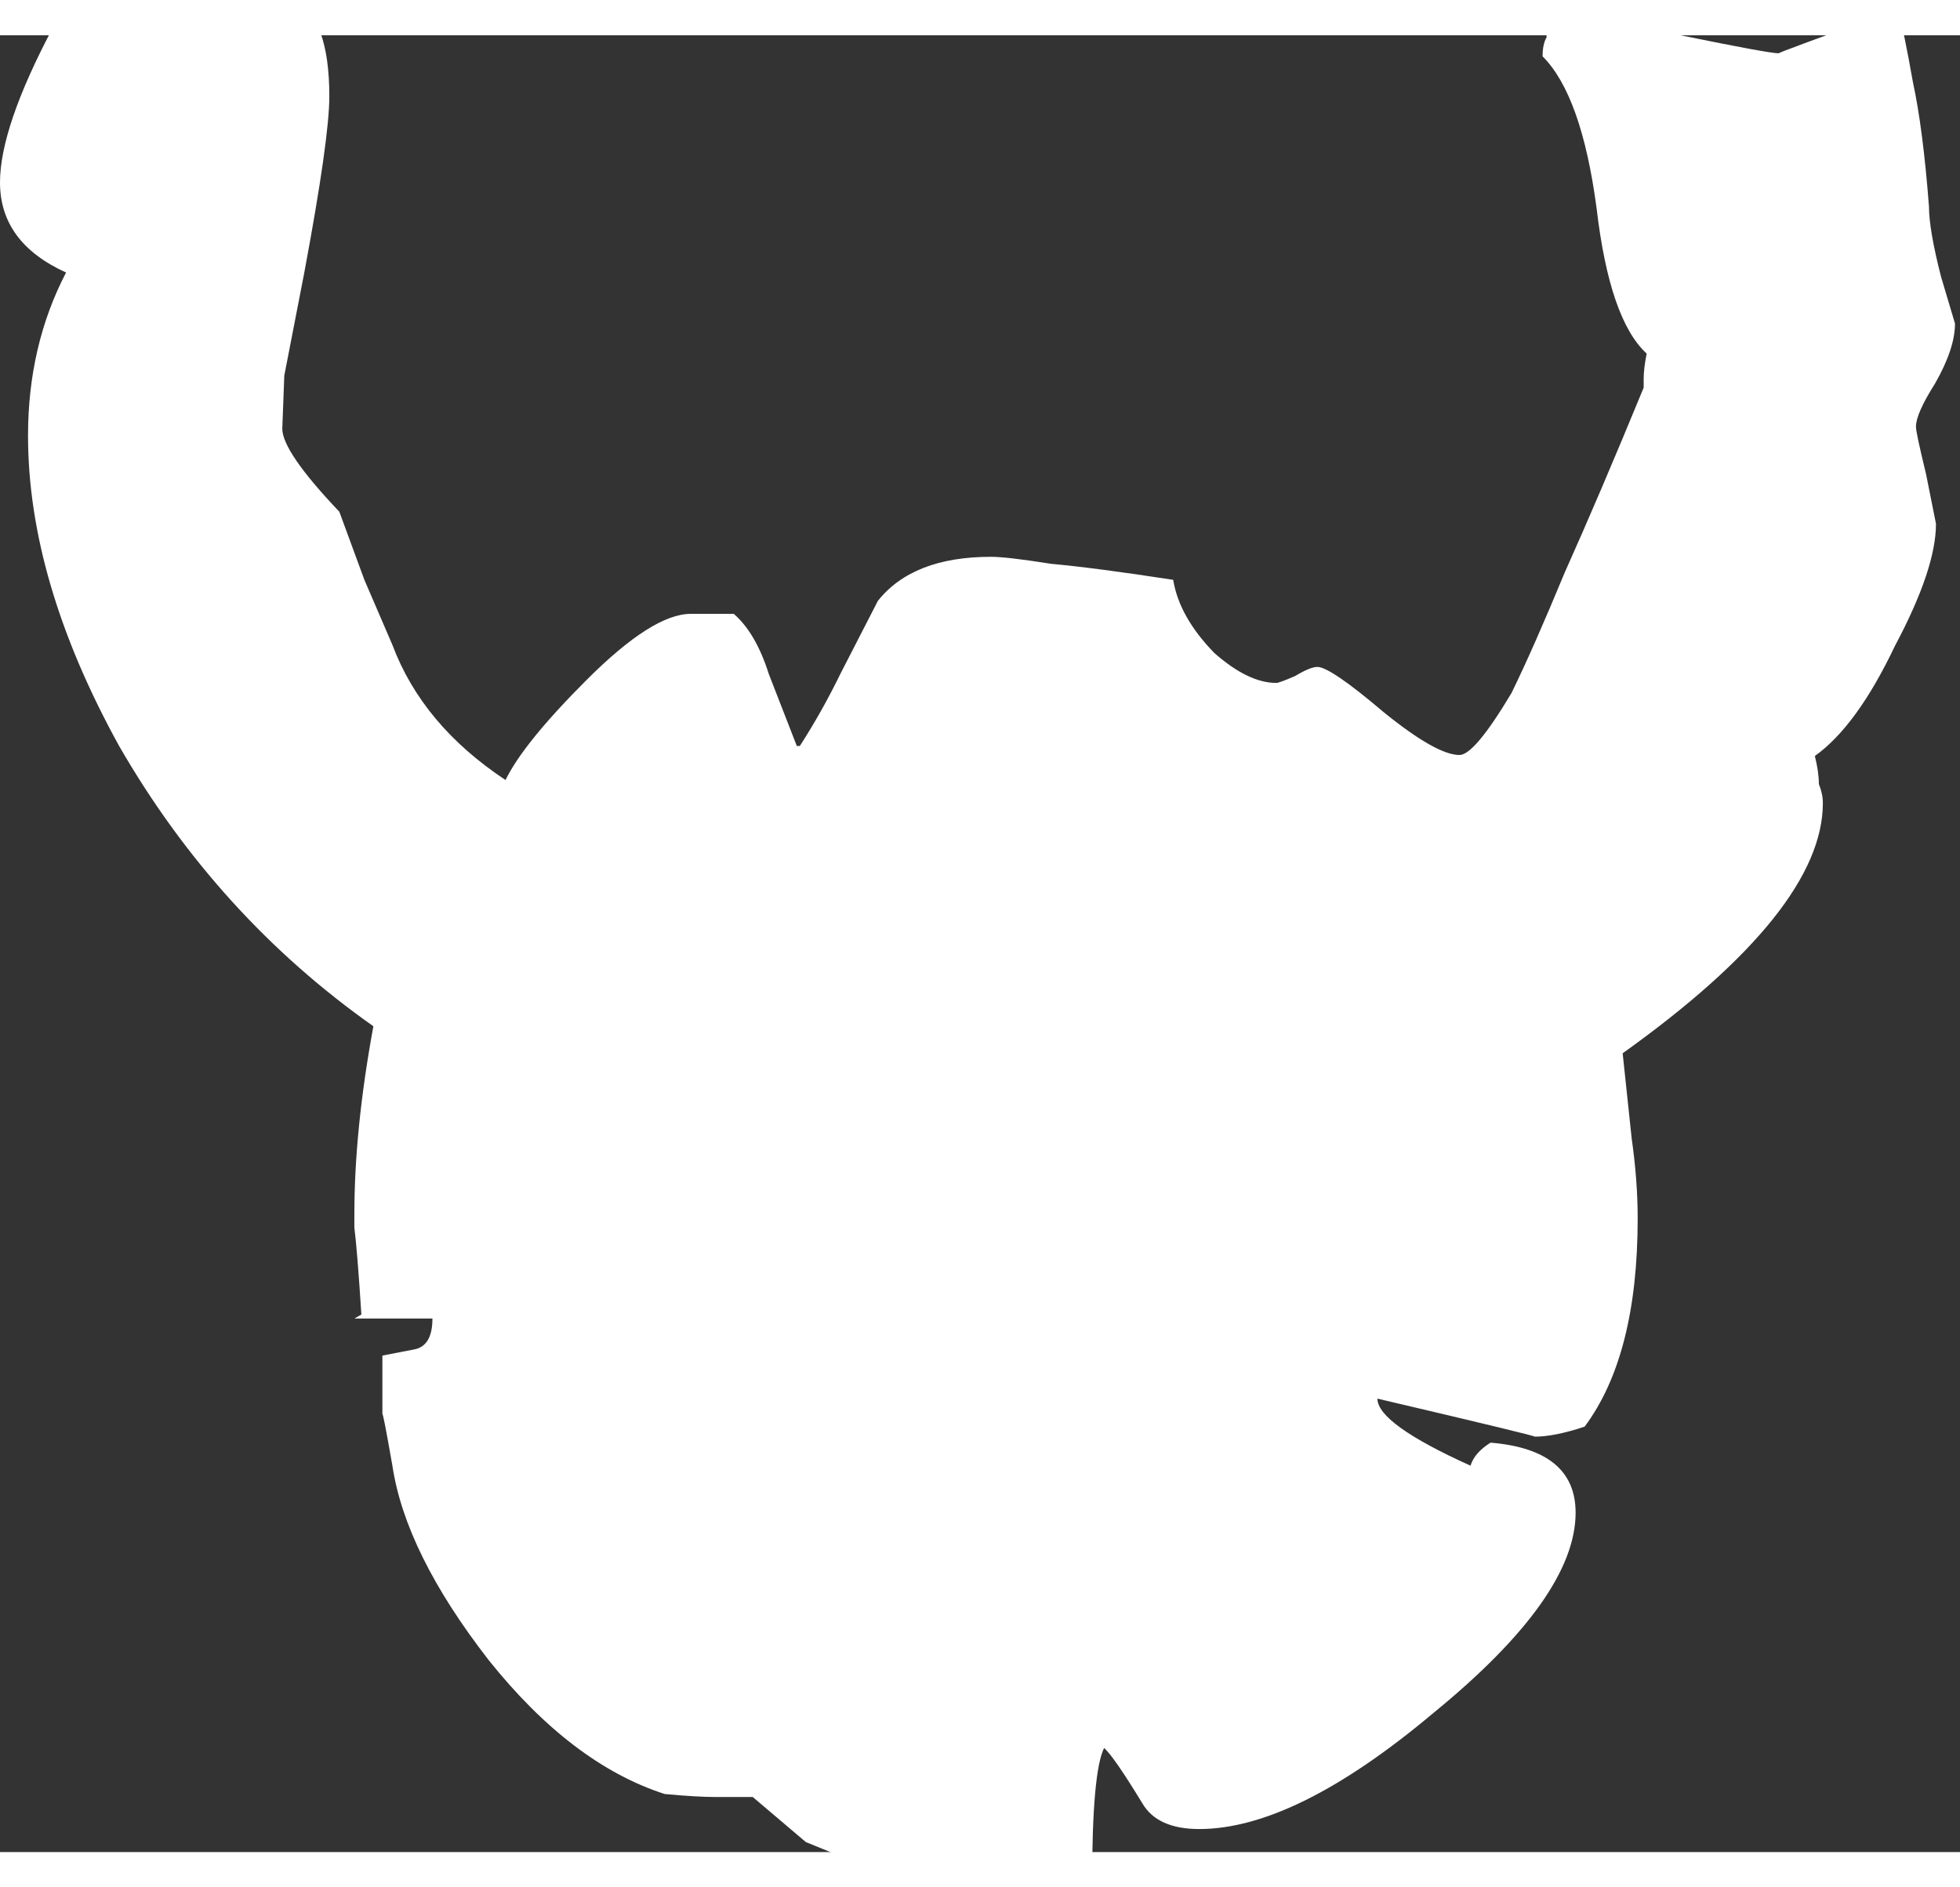 <svg xmlns="http://www.w3.org/2000/svg" width="33.23" height="32" fill="#fff" viewBox="0 0 19.58 18.15"><rect x="0" y="0" width="19.58" height="18.15" fill="#333333" stroke="none"/><path d="M19.53 2.88q0 .25-.2.6-.19.3-.19.43 0 .06.1.47l.1.5q0 .45-.41 1.22-.38.8-.8 1.1.04.16.04.28.04.1.04.19 0 1.07-2 2.5l.09.85q.06.42.06.8 0 1.37-.53 2.08-.3.1-.5.1.05 0-1.57-.38 0 .25.93.67.04-.13.2-.23.85.07.85.7 0 .84-1.42 2-1.38 1.16-2.34 1.16-.42 0-.57-.26-.28-.46-.38-.55-.12.24-.12 1.34H9.15q-.1 0-.56-.18l-.54-.22-.53-.45h-.37q-.19 0-.51-.03-.93-.3-1.76-1.34-.83-1.07-.96-1.94-.1-.57-.1-.51v-.59l.31-.06q.19-.03.19-.31h-.78l.07-.04q-.04-.63-.07-.87v-.13q0-.85.19-1.88-1.56-1.1-2.54-2.8Q.28 5.45.28 4q0-.9.38-1.63-.66-.3-.66-.9Q0 .92.53-.08q.41 0 1.03-.1.98-.18.82-.18h.56q.35.19.35.97 0 .42-.25 1.76l-.2 1.03-.02.53q0 .23.57.83l.25.68.28.65q.3.8 1.13 1.35.18-.37.81-1 .66-.66 1.04-.66h.43q.22.19.35.6l.28.72h.03q.22-.34.41-.73l.37-.72q.35-.44 1.13-.44.16 0 .6.07.44.04 1.22.16.06.37.41.73.34.3.62.3.03 0 .19-.07.15-.09.22-.09.13 0 .66.45.53.43.76.43.15 0 .52-.62.22-.45.53-1.2.35-.78.79-1.85v-.09q0-.1.03-.25-.37-.34-.5-1.45Q15.8.6 15.41.21q0-.12.04-.19V-.1q.21-.1.41-.1l.93.2q.88.18.98.18-.03 0 1.19-.44.06.22.15.73.1.46.16 1.24 0 .23.12.7z" style="stroke-width:1.036"/></svg>
